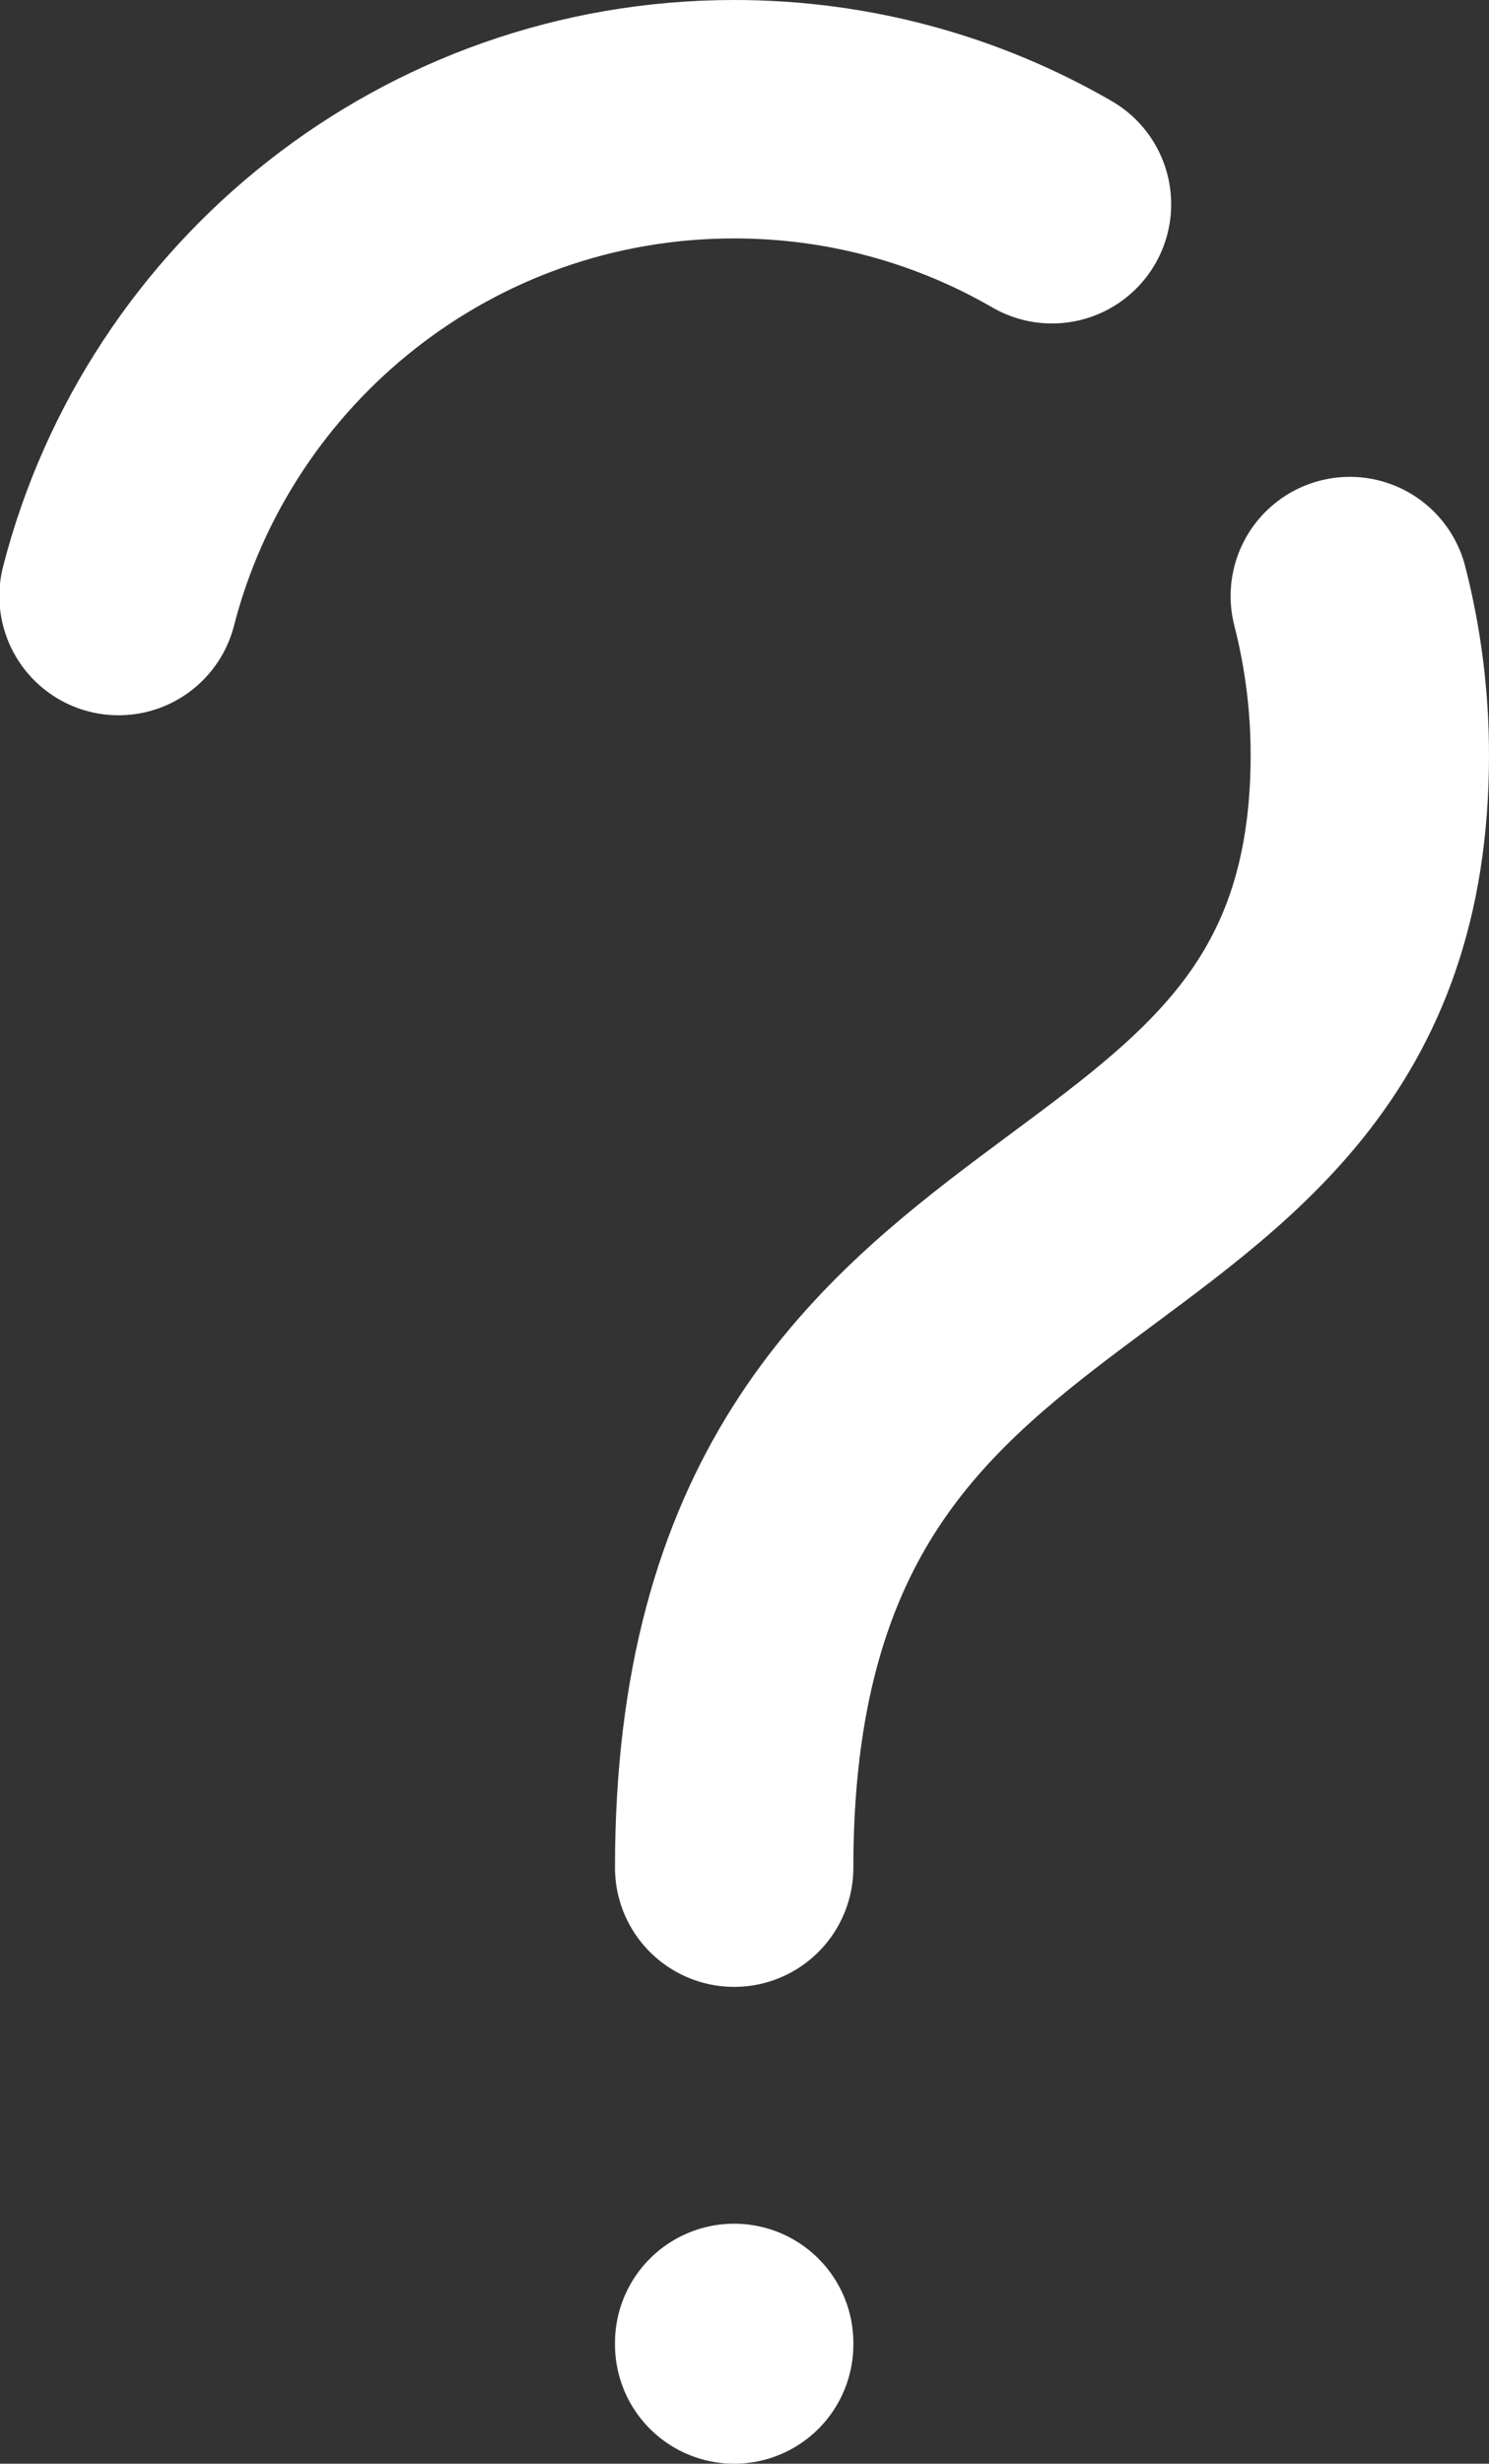 <svg fill="none" xmlns="http://www.w3.org/2000/svg" viewBox="7.38 4.25 9.37 15.5"><rect x="7.38" y="4.25" width="9.37" height="15.5" fill="#333333" stroke="none"/><g id="SVGRepo_bgCarrier" stroke-width="0"></g><g id="SVGRepo_tracerCarrier" stroke-linecap="round" stroke-linejoin="round"></g><g id="SVGRepo_iconCarrier"> <path d="M12 19V18.99M8.126 8C8.57 6.275 10.136 5 12 5C12.729 5 13.412 5.195 14 5.535M12 16C12 11.5 16 12.5 16 9C16 8.655 15.956 8.32 15.874 8" stroke="#ffffff" stroke-width="1.5" stroke-linecap="round" stroke-linejoin="round"></path> </g></svg>